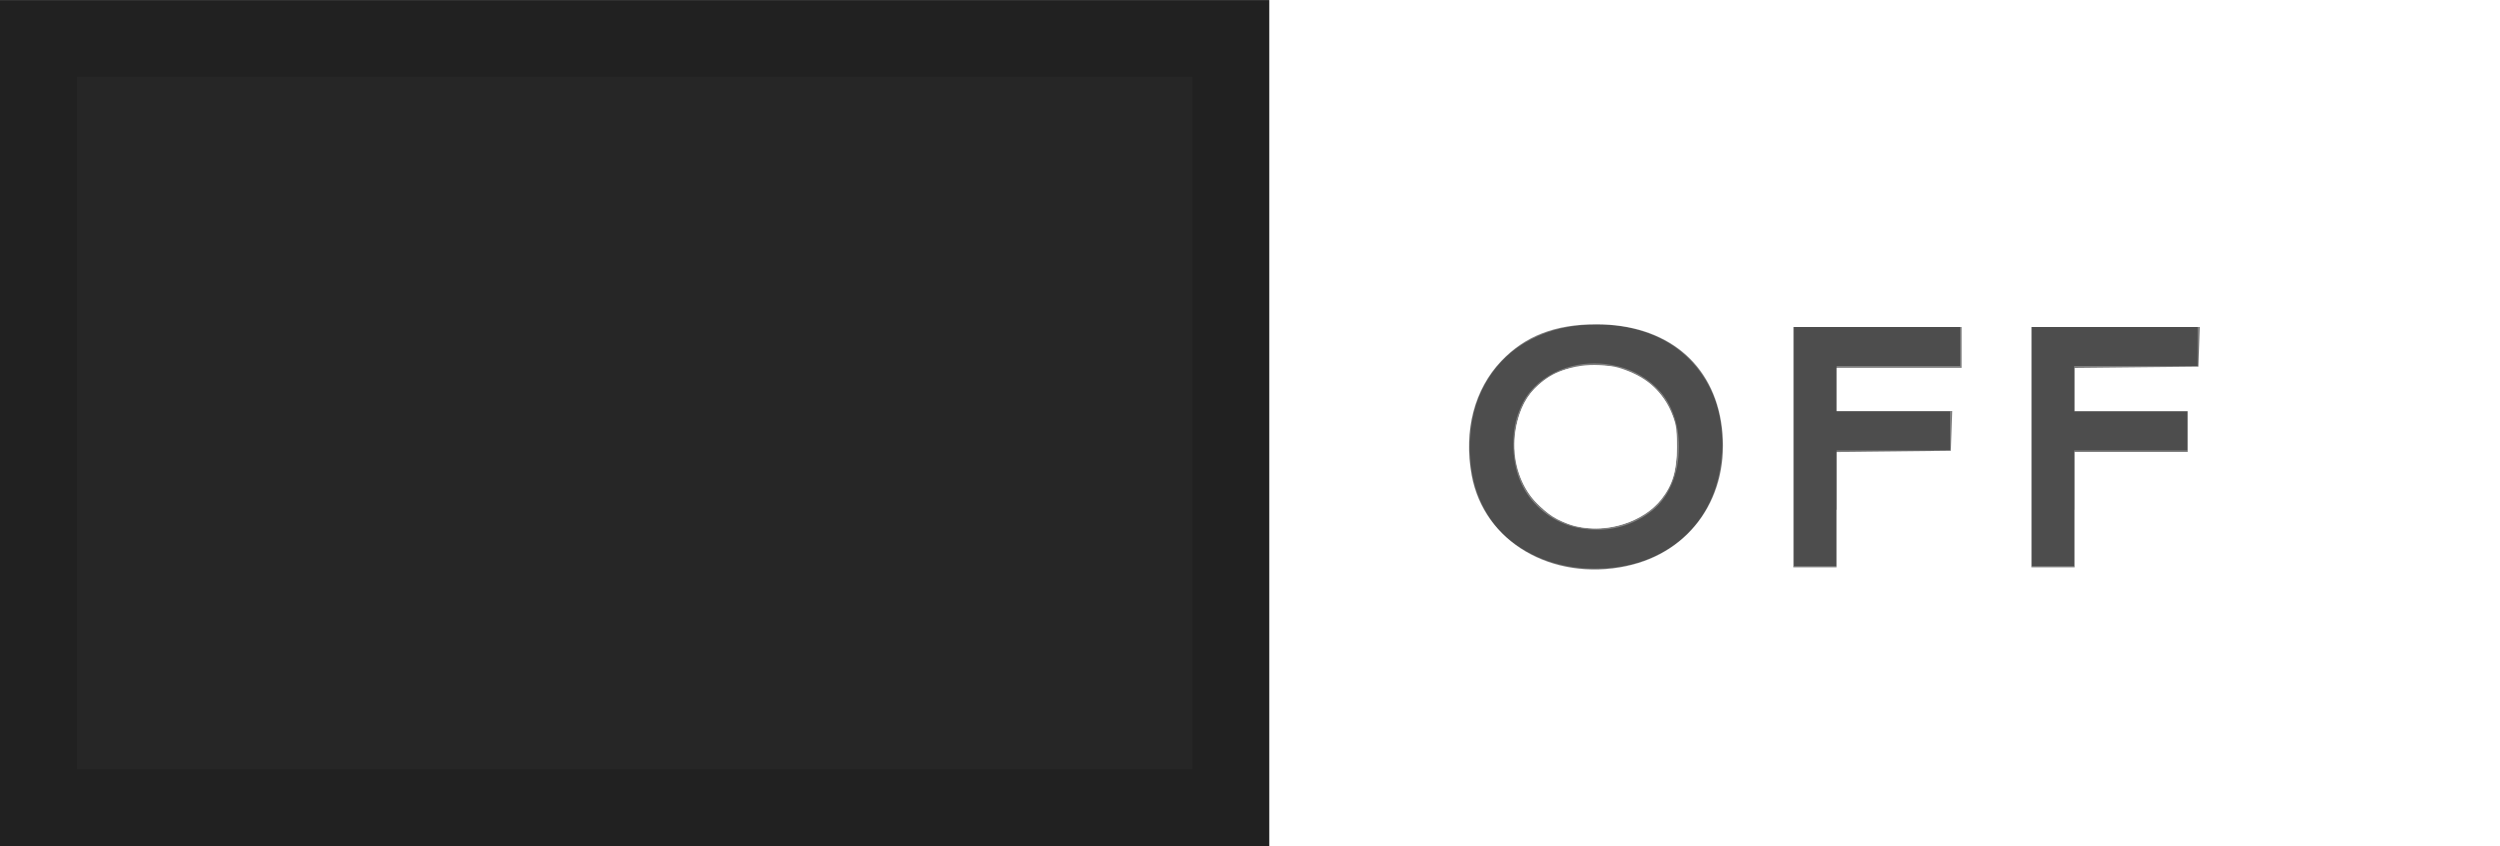 <?xml version="1.0" encoding="UTF-8" standalone="no"?>
<!-- Created with Inkscape (http://www.inkscape.org/) -->

<svg
   xmlns:dc="http://purl.org/dc/elements/1.1/"
   xmlns:cc="http://creativecommons.org/ns#"
   xmlns:rdf="http://www.w3.org/1999/02/22-rdf-syntax-ns#"
   xmlns:svg="http://www.w3.org/2000/svg"
   xmlns="http://www.w3.org/2000/svg"
   xmlns:sodipodi="http://sodipodi.sourceforge.net/DTD/sodipodi-0.dtd"
   xmlns:inkscape="http://www.inkscape.org/namespaces/inkscape"
   width="65"
   height="22"
   id="svg3012"
   version="1.1"
   inkscape:version="0.91 r13725"
   sodipodi:docname="toggle-off-us.svg">
  <rect width="100%" height="100%" fill="#808080" stroke="none"/>
  <sodipodi:namedview
     id="base"
     pagecolor="#ffffff"
     bordercolor="#666666"
     borderopacity="1.0"
     inkscape:pageopacity="0.0"
     inkscape:pageshadow="2"
     inkscape:zoom="16"
     inkscape:cx="44.616997"
     inkscape:cy="7.435491"
     inkscape:document-units="px"
     inkscape:current-layer="layer1"
     showgrid="false"
     inkscape:window-width="1366"
     inkscape:window-height="715"
     inkscape:window-x="0"
     inkscape:window-y="0"
     inkscape:window-maximized="1" />
  <defs
     id="defs3014">
    <linearGradient
       id="linearGradient3773">
      <stop
         style="stop-color:#3d5576;stop-opacity:1;"
         offset="0"
         id="stop3775" />
      <stop
         style="stop-color:#354b67;stop-opacity:1;"
         offset="1"
         id="stop3777" />
    </linearGradient>
    <inkscape:perspective
       sodipodi:type="inkscape:persp3d"
       inkscape:vp_x="0 : 526.18109 : 1"
       inkscape:vp_y="0 : 1000 : 0"
       inkscape:vp_z="744.09448 : 526.18109 : 1"
       inkscape:persp3d-origin="372.04724 : 350.78739 : 1"
       id="perspective3020" />
    <inkscape:perspective
       id="perspective2997"
       inkscape:persp3d-origin="0.5 : 0.33333333 : 1"
       inkscape:vp_z="1 : 0.5 : 1"
       inkscape:vp_y="0 : 1000 : 0"
       inkscape:vp_x="0 : 0.5 : 1"
       sodipodi:type="inkscape:persp3d" />
  </defs>
  <g
     inkscape:label="Layer 1"
     inkscape:groupmode="layer"
     id="layer1"
     transform="translate(-343,-521.362)">
    <rect
       style="fill:#262626;fill-opacity:1;stroke:#212121;stroke-width:2;stroke-linecap:round;stroke-linejoin:miter;stroke-miterlimit:4;stroke-opacity:1;stroke-dasharray:none;stroke-dashoffset:0;display:inline"
       id="rect17458"
       width="31"
       height="20"
       x="-375"
       y="522.362"
       rx="0"
       ry="0"
       transform="scale(-1,1)" />
    <g
       style="display:inline"
       id="g17460"
       transform="matrix(-1,0,0,1,1161.382,438.083)">
      <path
         inkscape:connector-curvature="0"
         id="path17462"
         d="m 803.632,115.486 0,4.295"
         style="fill:none;stroke:#5f5f5f;stroke-width:1px;stroke-linecap:round;stroke-linejoin:miter;stroke-opacity:1" />
      <path
         inkscape:connector-curvature="0"
         id="path17464"
         d="m 806.628,115.486 0,4.295"
         style="fill:none;stroke:#5f5f5f;stroke-width:1px;stroke-linecap:round;stroke-linejoin:miter;stroke-opacity:1;display:inline" />
      <path
         inkscape:connector-curvature="0"
         id="path17466"
         d="m 809.624,115.486 0,4.295"
         style="fill:none;stroke:#5f5f5f;stroke-width:1px;stroke-linecap:round;stroke-linejoin:miter;stroke-opacity:1;display:inline" />
    </g>
    <g
       transform="translate(-452.784,449.047)"
       id="text17468"
       style="font-size:8.959px;font-style:normal;font-variant:normal;font-weight:bold;font-stretch:normal;text-indent:0;text-align:start;text-decoration:none;line-height:125%;letter-spacing:normal;word-spacing:normal;text-transform:none;direction:ltr;block-progression:tb;writing-mode:lr-tb;text-anchor:start;color:#000000;fill:#4d4d4d;fill-opacity:1;fill-rule:nonzero;stroke:none;stroke-width:1px;marker:none;visibility:visible;display:inline;overflow:visible;enable-background:accumulate;font-family:Cantarell;-inkscape-font-specification:Cantarell Bold">
      <path
         inkscape:connector-curvature="0"
         id="path18599"
         style="line-height:125%;fill:#4d4d4d;fill-opacity:1;marker:none;font-family:Cantarell;-inkscape-font-specification:Cantarell Bold"
         d="m 837.285,80.751 c 0.633,6e-6 1.196,0.124 1.689,0.372 0.493,0.248 0.881,0.61 1.164,1.085 0.283,0.472 0.424,1.022 0.424,1.649 0,0.636 -0.139,1.2 -0.416,1.693 -0.277,0.49 -0.666,0.871 -1.168,1.142 -0.502,0.271 -1.078,0.407 -1.728,0.407 -0.429,0 -0.836,-0.066 -1.22,-0.197 -0.385,-0.134 -0.731,-0.328 -1.037,-0.582 -0.303,-0.257 -0.545,-0.589 -0.726,-0.997 -0.178,-0.408 -0.267,-0.869 -0.267,-1.382 -10e-6,-0.639 0.14,-1.2 0.42,-1.684 0.28,-0.487 0.668,-0.859 1.164,-1.115 0.496,-0.26 1.063,-0.389 1.702,-0.389 m 0.573,1.089 c -0.201,-0.052 -0.407,-0.079 -0.617,-0.079 -0.21,5e-6 -0.414,0.026 -0.612,0.079 -0.198,0.05 -0.389,0.13 -0.573,0.241 -0.181,0.108 -0.34,0.242 -0.477,0.402 -0.137,0.16 -0.246,0.359 -0.328,0.595 -0.082,0.233 -0.122,0.491 -0.122,0.774 0,0.674 0.209,1.215 0.626,1.623 0.417,0.408 0.938,0.612 1.562,0.612 0.26,0 0.51,-0.042 0.752,-0.127 0.245,-0.085 0.471,-0.21 0.678,-0.376 0.207,-0.166 0.373,-0.392 0.499,-0.678 0.125,-0.286 0.188,-0.611 0.188,-0.975 -10e-6,-0.297 -0.044,-0.569 -0.131,-0.814 -0.087,-0.248 -0.204,-0.453 -0.35,-0.617 -0.143,-0.163 -0.311,-0.302 -0.503,-0.416 -0.19,-0.114 -0.386,-0.195 -0.591,-0.245" />
      <path
         sodipodi:nodetypes="ccccccccccc"
         inkscape:connector-curvature="0"
         id="path18601"
         style="line-height:125%;fill:#4d4d4d;fill-opacity:1;marker:none;font-family:Cantarell;-inkscape-font-specification:Cantarell Bold"
         d="m 843.536,81.831 0,1.179 2.948,0 0,1.015 -2.948,0 0,3.007 -1.107,0 0,-6.216 4.318,0 0,1.015 -3.211,0" />
      <path
         sodipodi:nodetypes="ccccccccccc"
         inkscape:connector-curvature="0"
         id="path18603"
         style="line-height:125%;fill:#4d4d4d;fill-opacity:1;marker:none;font-family:Cantarell;-inkscape-font-specification:Cantarell Bold"
         d="m 849.713,81.831 0,1.179 2.948,0 0,1.015 -2.948,0 0,3.007 -1.107,0 0,-6.216 4.318,0 0,1.015 -3.211,0" />
    </g>
    <path
       transform="matrix(1.016,0,0,1.016,362.821,545.936)"
       d="M 51.625,11.562 A 3.938,3.938 0 0 1 47.688,15.5 3.938,3.938 0 0 1 43.75,11.562 3.938,3.938 0 0 1 47.688,7.625 3.938,3.938 0 0 1 51.625,11.562 Z"
       sodipodi:ry="3.9375"
       sodipodi:rx="3.9375"
       sodipodi:cy="11.5625"
       sodipodi:cx="47.6875"
       id="path18722"
       style="color:#000000;fill:none;stroke:#131313;stroke-width:1.969;stroke-linecap:round;stroke-linejoin:miter;stroke-miterlimit:4;stroke-opacity:1;stroke-dasharray:none;stroke-dashoffset:0;marker:none;visibility:visible;display:inline;overflow:visible;enable-background:accumulate"
       sodipodi:type="arc" />
    <path
       style="fill:#ffffff;fill-opacity:1"
       d="m 40.915,13.661 c -0.439,-0.123 -0.682,-0.279 -1.018,-0.652 -0.467,-0.519 -0.637,-1.295 -0.447,-2.038 0.128,-0.501 0.326,-0.806 0.699,-1.077 1.128,-0.818 2.909,-0.332 3.339,0.912 0.148,0.428 0.148,1.203 -0.001,1.633 -0.329,0.952 -1.52,1.518 -2.573,1.222 z"
       id="path4713"
       inkscape:connector-curvature="0"
       transform="translate(343,521.362)" />
    <path
       style="fill:#ffffff;fill-opacity:1"
       d="m -0.871,14.596 0,-28.469 45.531,0 45.531,0 0,28.469 0,28.469 -45.531,0 -45.531,0 0,-28.469 z m 70.344,26.59 c 0.984,-0.233 1.946,-0.836 2.659,-1.666 0.403,-0.468 0.895,-1.471 1.038,-2.112 0.351,-1.579 -0.122,-3.313 -1.223,-4.485 -1.023,-1.09 -2.223,-1.609 -3.713,-1.608 -2.171,0.002 -4.035,1.354 -4.735,3.437 -0.37,1.1 -0.318,2.458 0.136,3.523 0.827,1.944 2.839,3.19 4.932,3.055 0.223,-0.014 0.631,-0.079 0.906,-0.145 z M 9.134,36.841 9.286,36.679 l 0,-2.344 0,-2.344 -0.175,-0.151 c -0.229,-0.197 -0.504,-0.196 -0.702,0.003 l -0.153,0.153 0,2.358 c 0,2.335 0.001,2.36 0.136,2.503 0.193,0.205 0.543,0.198 0.744,-0.017 z m 2.976,0.025 0.145,-0.136 0,-2.391 0,-2.391 -0.165,-0.13 c -0.091,-0.071 -0.241,-0.13 -0.335,-0.13 -0.094,0 -0.245,0.058 -0.335,0.13 l -0.165,0.13 0,2.382 c 0,2.36 0.001,2.383 0.136,2.527 0.179,0.191 0.521,0.195 0.719,0.009 z m 3,0 0.145,-0.136 0,-2.367 0,-2.367 -0.153,-0.153 c -0.199,-0.199 -0.473,-0.2 -0.702,-0.003 l -0.175,0.151 0,2.344 0,2.344 0.152,0.161 c 0.195,0.208 0.529,0.219 0.735,0.025 l 0,-2e-6 z m 17.895,-25.864 0,-11 -16.531,0 -16.531,0 0,11 0,11 16.531,0 16.531,0 0,-11 z m 9.281,3.718 c 1.686,-0.356 2.707,-1.842 2.483,-3.616 -0.21,-1.661 -1.445,-2.672 -3.264,-2.672 -1.072,0 -1.846,0.298 -2.47,0.952 -0.705,0.739 -0.986,1.813 -0.775,2.967 0.316,1.732 2.093,2.778 4.026,2.37 z m 5.469,-1.467 0,-1.499 1.484,-0.017 1.484,-0.017 0.018,-0.516 0.018,-0.516 -1.503,0 -1.503,0 0,-0.562 0,-0.562 1.625,0 1.625,0 0,-0.531 0,-0.531 -2.188,0 -2.188,0 0,3.125 0,3.125 0.562,0 0.562,0 0,-1.499 z m 6.188,-0.001 0,-1.5 1.469,0 1.469,0 0,-0.531 0,-0.531 -1.469,0 -1.469,0 0,-0.561 0,-0.561 1.609,-0.017 1.609,-0.017 0.018,-0.516 0.018,-0.516 -2.19,0 -2.19,0 0,3.125 0,3.125 0.562,0 0.562,0 0,-1.5 z"
       id="path4725"
       inkscape:connector-curvature="0"
       transform="translate(343,521.362)" />
    <path
       style="fill:#ffffff;fill-opacity:1"
       d="m 40.968,13.681 c -0.391,-0.088 -0.902,-0.427 -1.16,-0.769 -0.612,-0.811 -0.556,-2.157 0.118,-2.831 0.381,-0.381 0.766,-0.534 1.423,-0.565 0.465,-0.022 0.624,-0.003 0.916,0.107 0.554,0.209 0.888,0.501 1.127,0.987 0.192,0.39 0.207,0.465 0.204,1.016 -0.004,0.624 -0.111,0.988 -0.4,1.356 -0.465,0.592 -1.4,0.885 -2.227,0.699 z"
       id="path4727"
       inkscape:connector-curvature="0"
       transform="translate(343,521.362)" />
  </g>
</svg>
